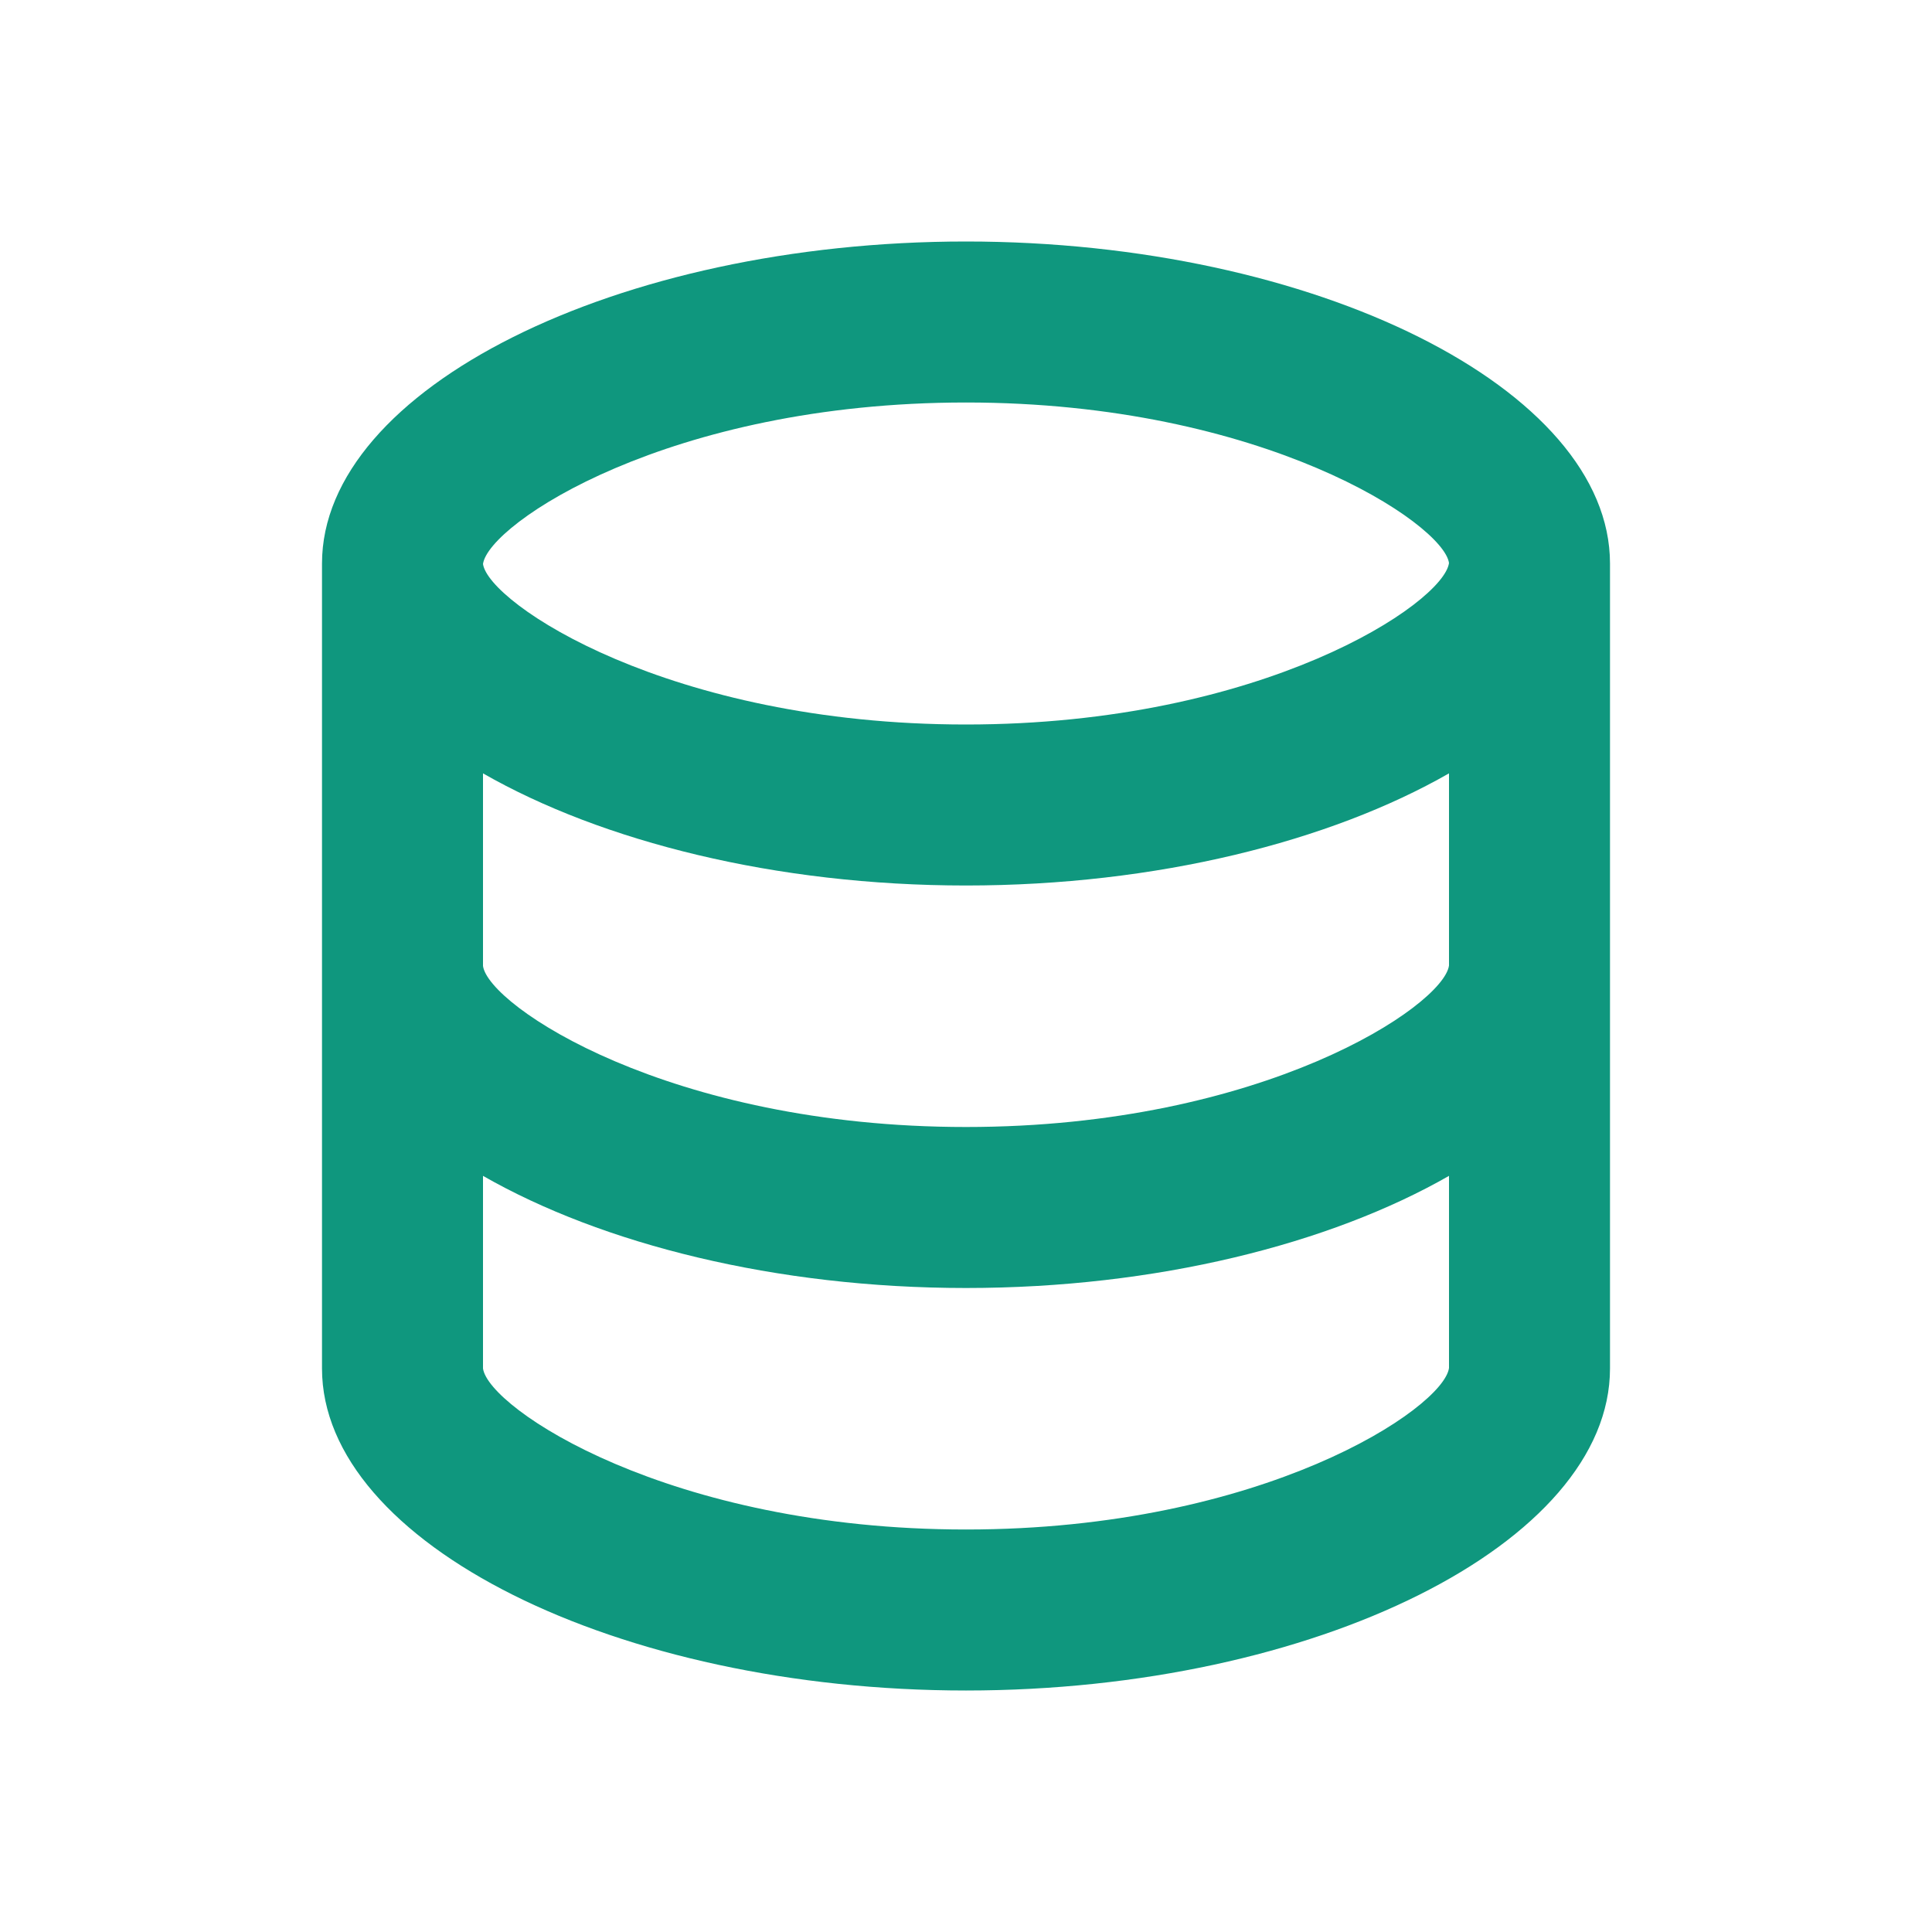 <svg xmlns="http://www.w3.org/2000/svg" width="24" height="24" viewBox="0 0 24 24"><path d="M20,17V7c0-2.168-3.663-4-8-4S4,4.832,4,7v10c0,2.168,3.663,4,8,4S20,19.168,20,17z M12,5c3.691,0,5.931,1.507,6,1.994 C17.931,7.493,15.691,9,12,9S6.069,7.493,6,7.006C6.069,6.507,8.309,5,12,5z M6,9.607C7.479,10.454,9.637,11,12,11 s4.521-0.546,6-1.393v2.387C17.931,12.493,15.691,14,12,14s-5.931-1.507-6-2V9.607z M6,17v-2.393C7.479,15.454,9.637,16,12,16 s4.521-0.546,6-1.393v2.387C17.931,17.493,15.691,19,12,19S6.069,17.493,6,17z" fill="#0f977e"/></svg>